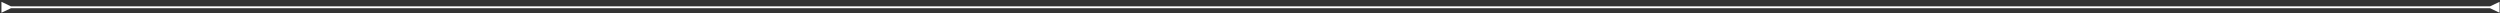 <svg width="1320" height="7" viewBox="0 0 1320 7" fill="none" xmlns="http://www.w3.org/2000/svg">
<rect x="0" y="0" width="1320" height="7" fill="#333333" stroke="none"/>
<path d="M5.763 3.345L0.763 0.958L0.763 6.732L5.763 4.345L5.763 3.345ZM1314.76 4.345L1319.76 6.732L1319.76 0.959L1314.76 3.345L1314.76 4.345ZM5.263 4.345L1315.26 4.345L1315.26 3.345L5.263 3.345L5.263 4.345Z" fill="white"/>
</svg>
